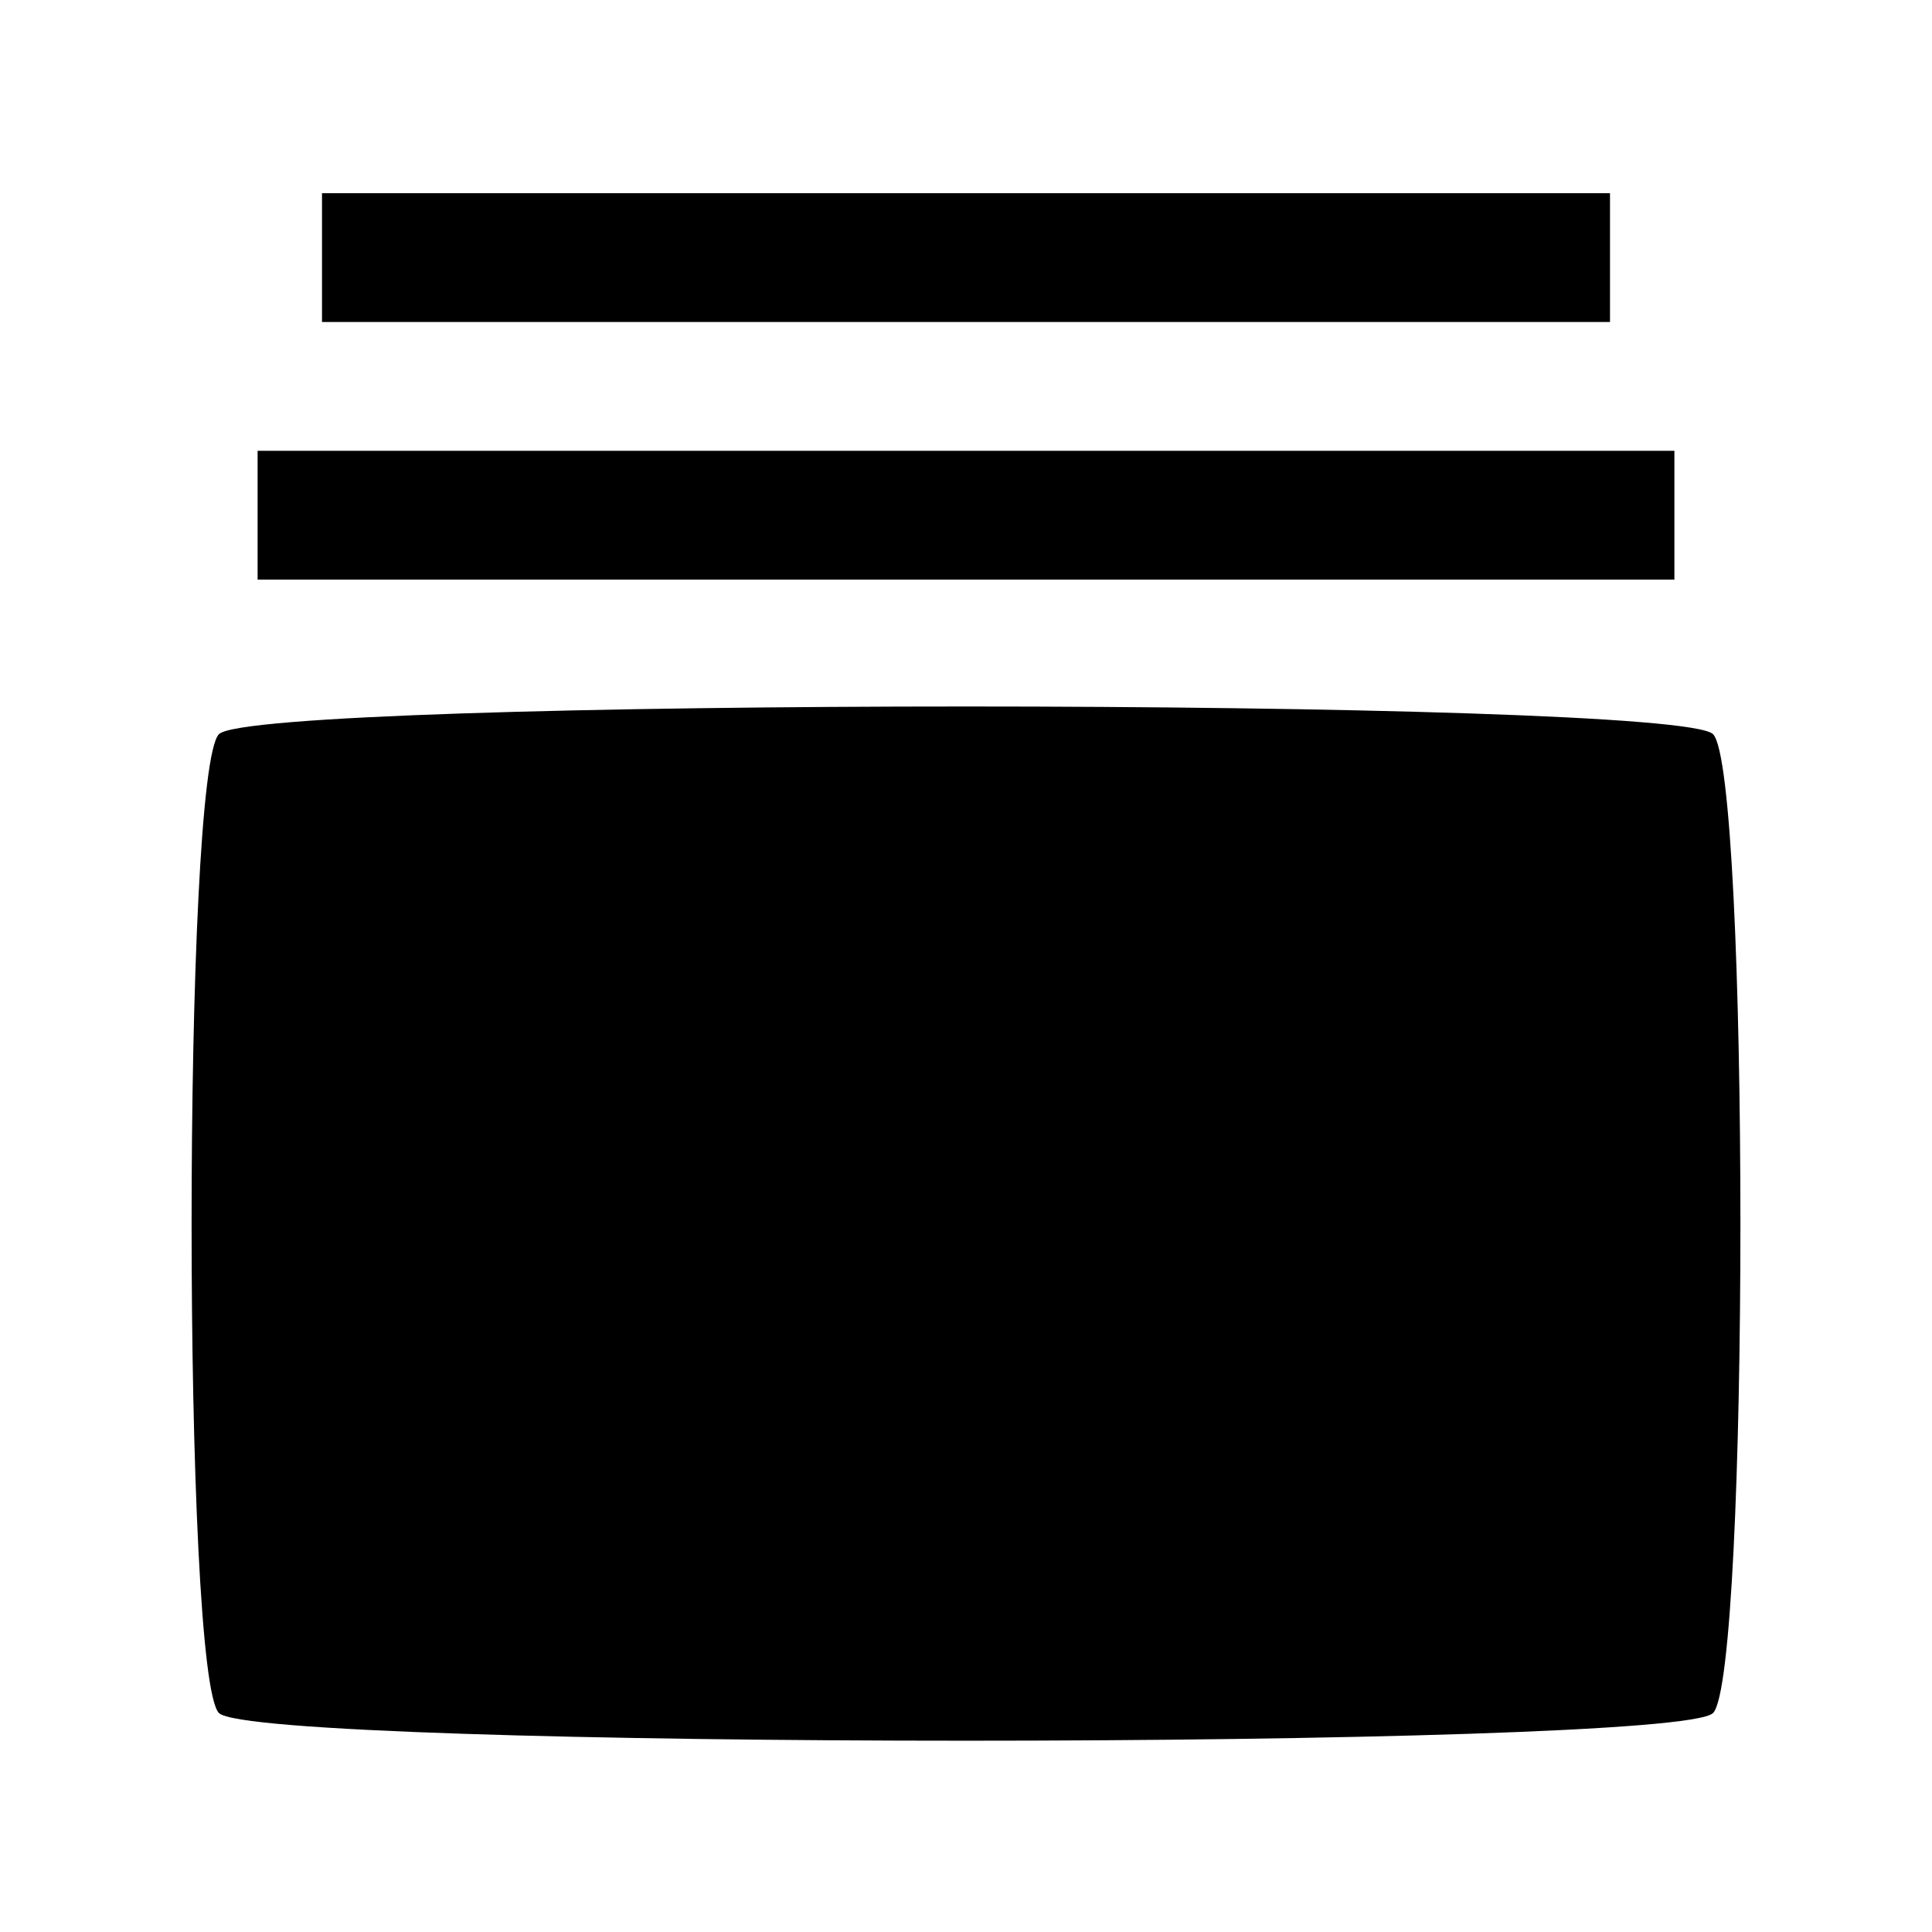 <svg id="svg" xmlns="http://www.w3.org/2000/svg" xmlns:xlink="http://www.w3.org/1999/xlink" width="400" height="400" viewBox="0, 0, 400,400"><g id="svgg"><path id="path0" d="M66.667 53.333 L 66.667 66.667 200.000 66.667 L 333.333 66.667 333.333 53.333 L 333.333 40.000 200.000 40.000 L 66.667 40.000 66.667 53.333 M53.333 106.667 L 53.333 120.000 200.000 120.000 L 346.667 120.000 346.667 106.667 L 346.667 93.333 200.000 93.333 L 53.333 93.333 53.333 106.667 M45.333 152.000 C 37.778 159.556,37.778 347.111,45.333 354.667 C 52.972 362.305,347.028 362.305,354.667 354.667 C 362.222 347.111,362.222 159.556,354.667 152.000 C 347.028 144.362,52.972 144.362,45.333 152.000 " stroke="none" fill="#000000" fill-rule="evenodd"></path></g></svg>